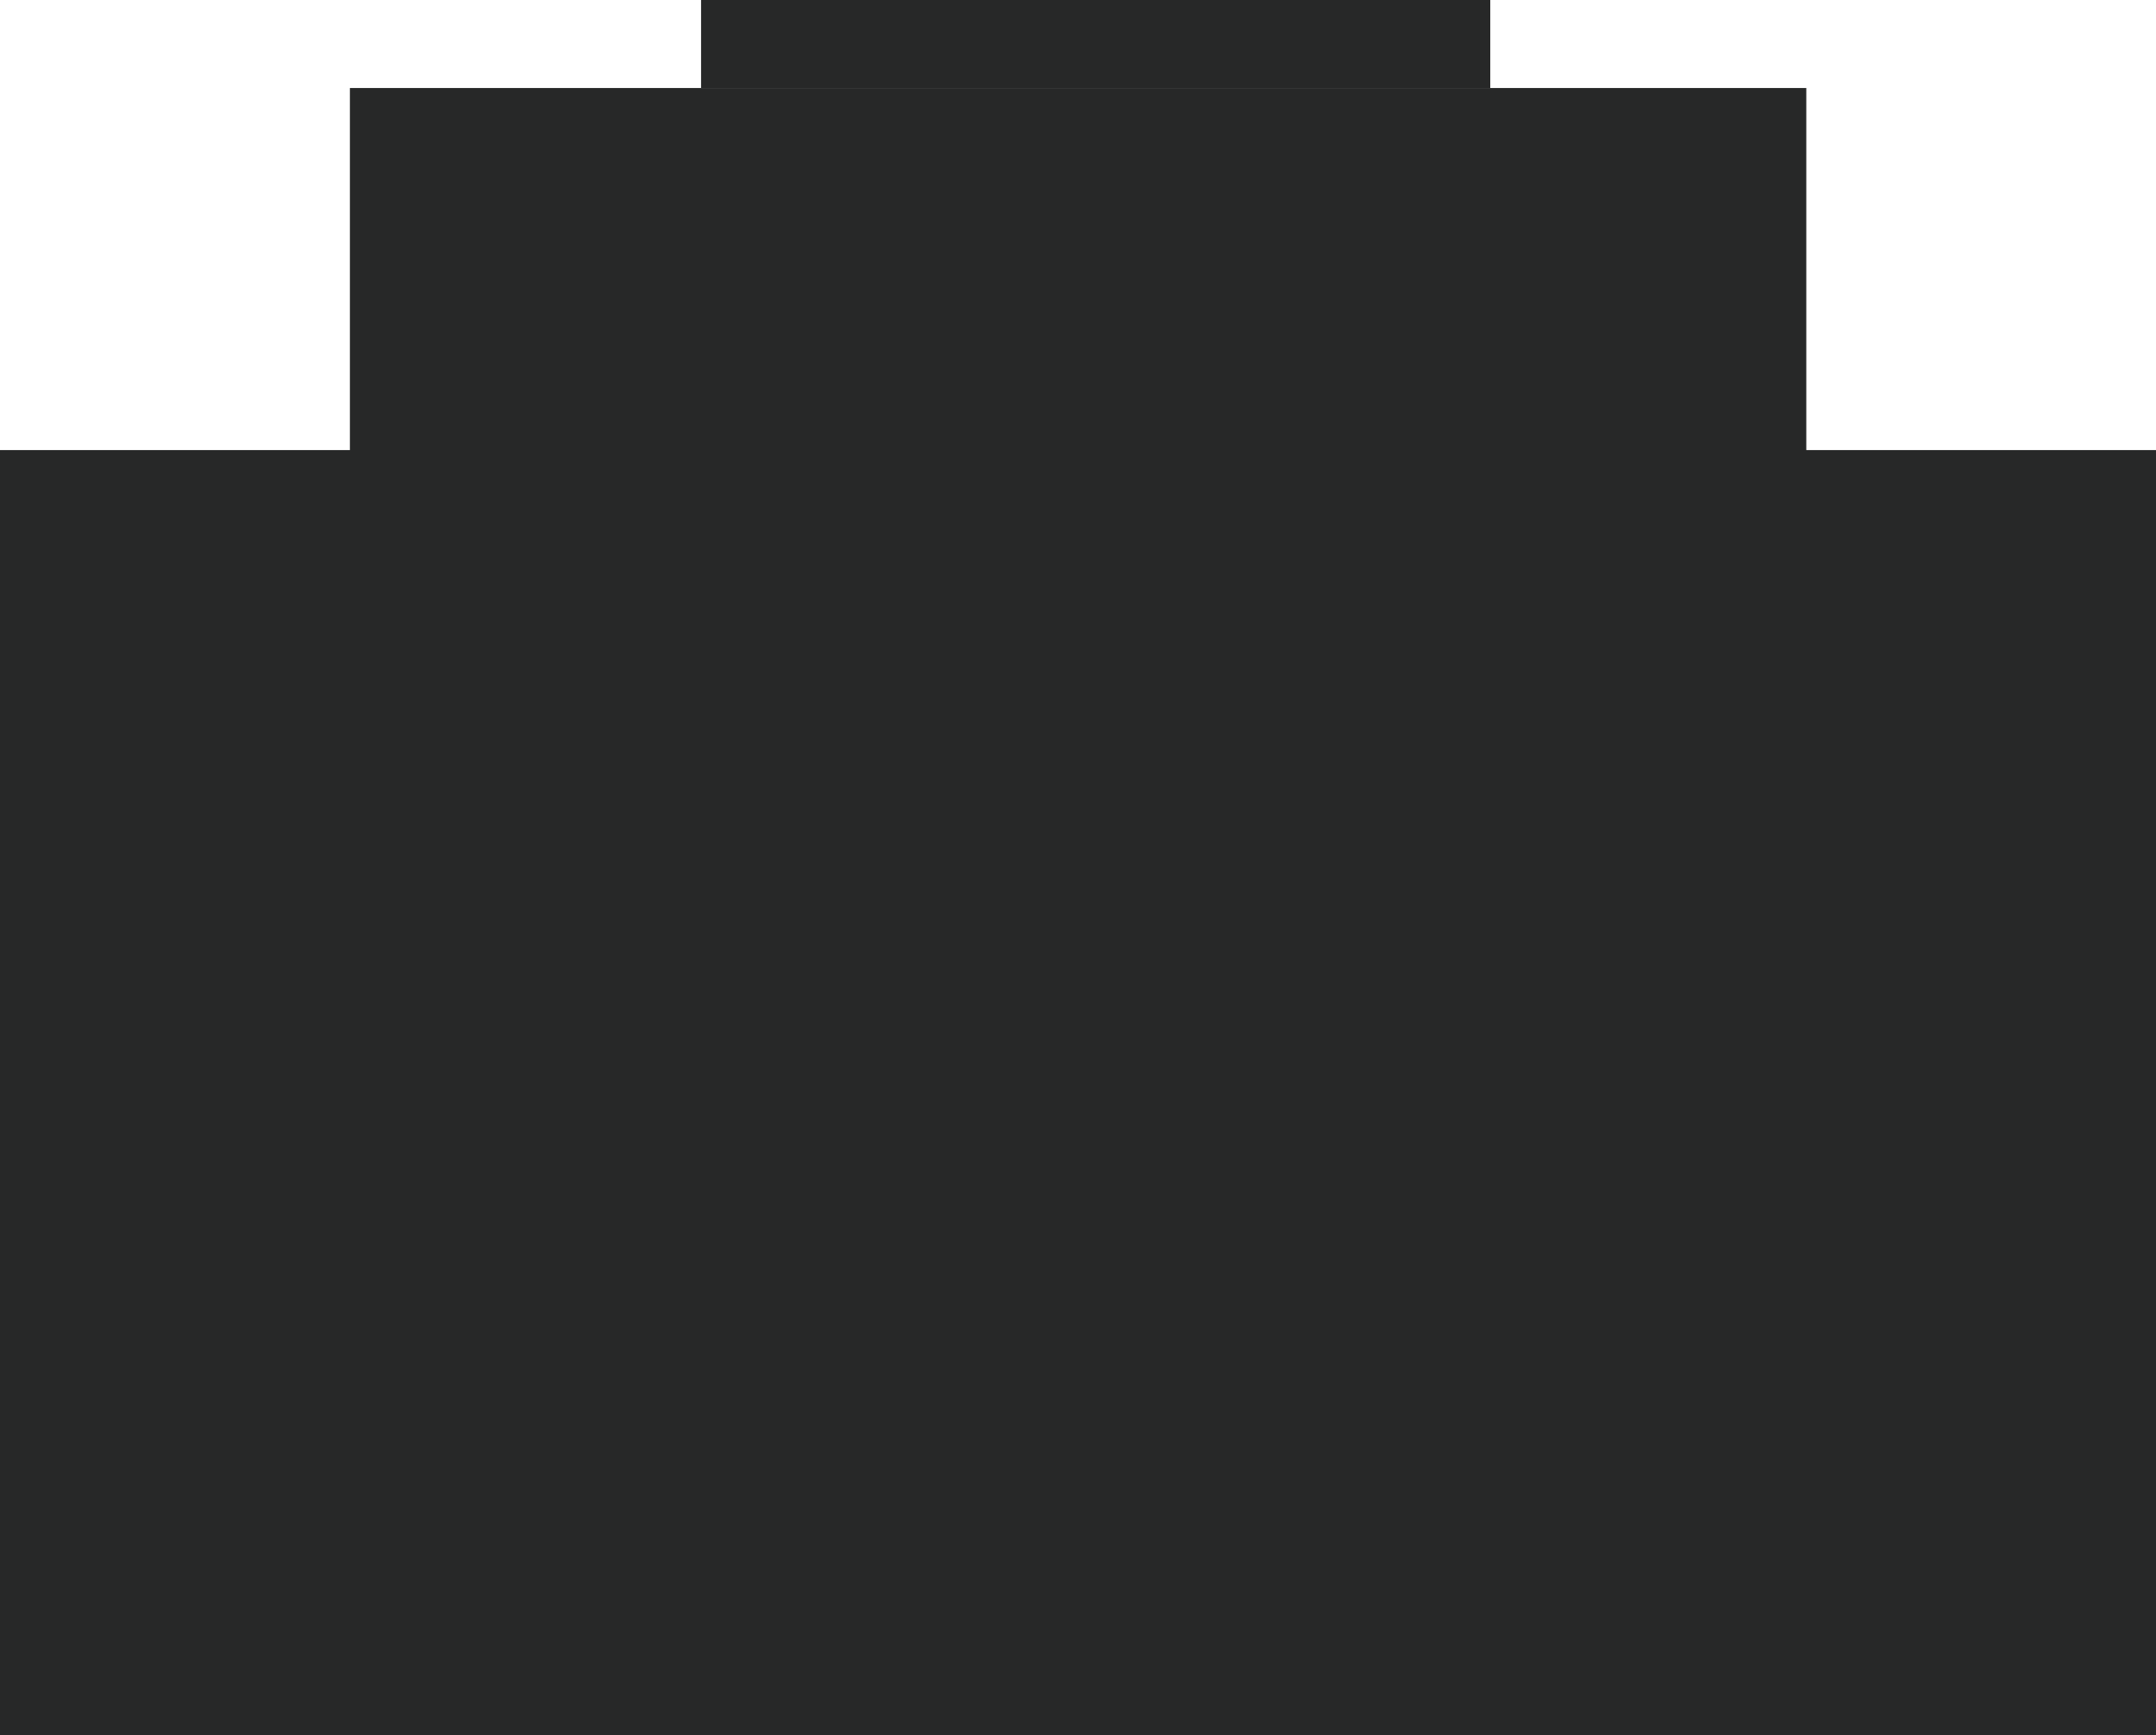 <?xml version="1.0" encoding="utf-8"?>
<!-- Generator: Adobe Illustrator 16.0.0, SVG Export Plug-In . SVG Version: 6.00 Build 0)  -->
<!DOCTYPE svg PUBLIC "-//W3C//DTD SVG 1.1//EN" "http://www.w3.org/Graphics/SVG/1.1/DTD/svg11.dtd">
<svg version="1.1" id="图层_1" xmlns="http://www.w3.org/2000/svg" xmlns:xlink="http://www.w3.org/1999/xlink" x="0px" y="0px"
	 width="41px" height="33px" viewBox="0 0 41 33" enable-background="new 0 0 41 33" xml:space="preserve">
<g>
	<polygon fill="#272828" points="1.275,32.202 1.275,9.355 7.93,9.355 7.93,2.468 33.748,2.468 33.748,9.355 40.396,9.355 
		40.396,32.202 	"/>
	<path fill="#272828" d="M32.471,3.266V8.56v1.593h1.879h4.771v21.255H1.879V10.152h4.775h1.879V8.56V3.266H32.471z M34.35,1.674
		H6.654V8.56H0V33h41V8.56h-6.65V1.674z"/>
	<rect x="13.332" fill="#272828" width="15.008" height="1.674"/>
</g>
</svg>
